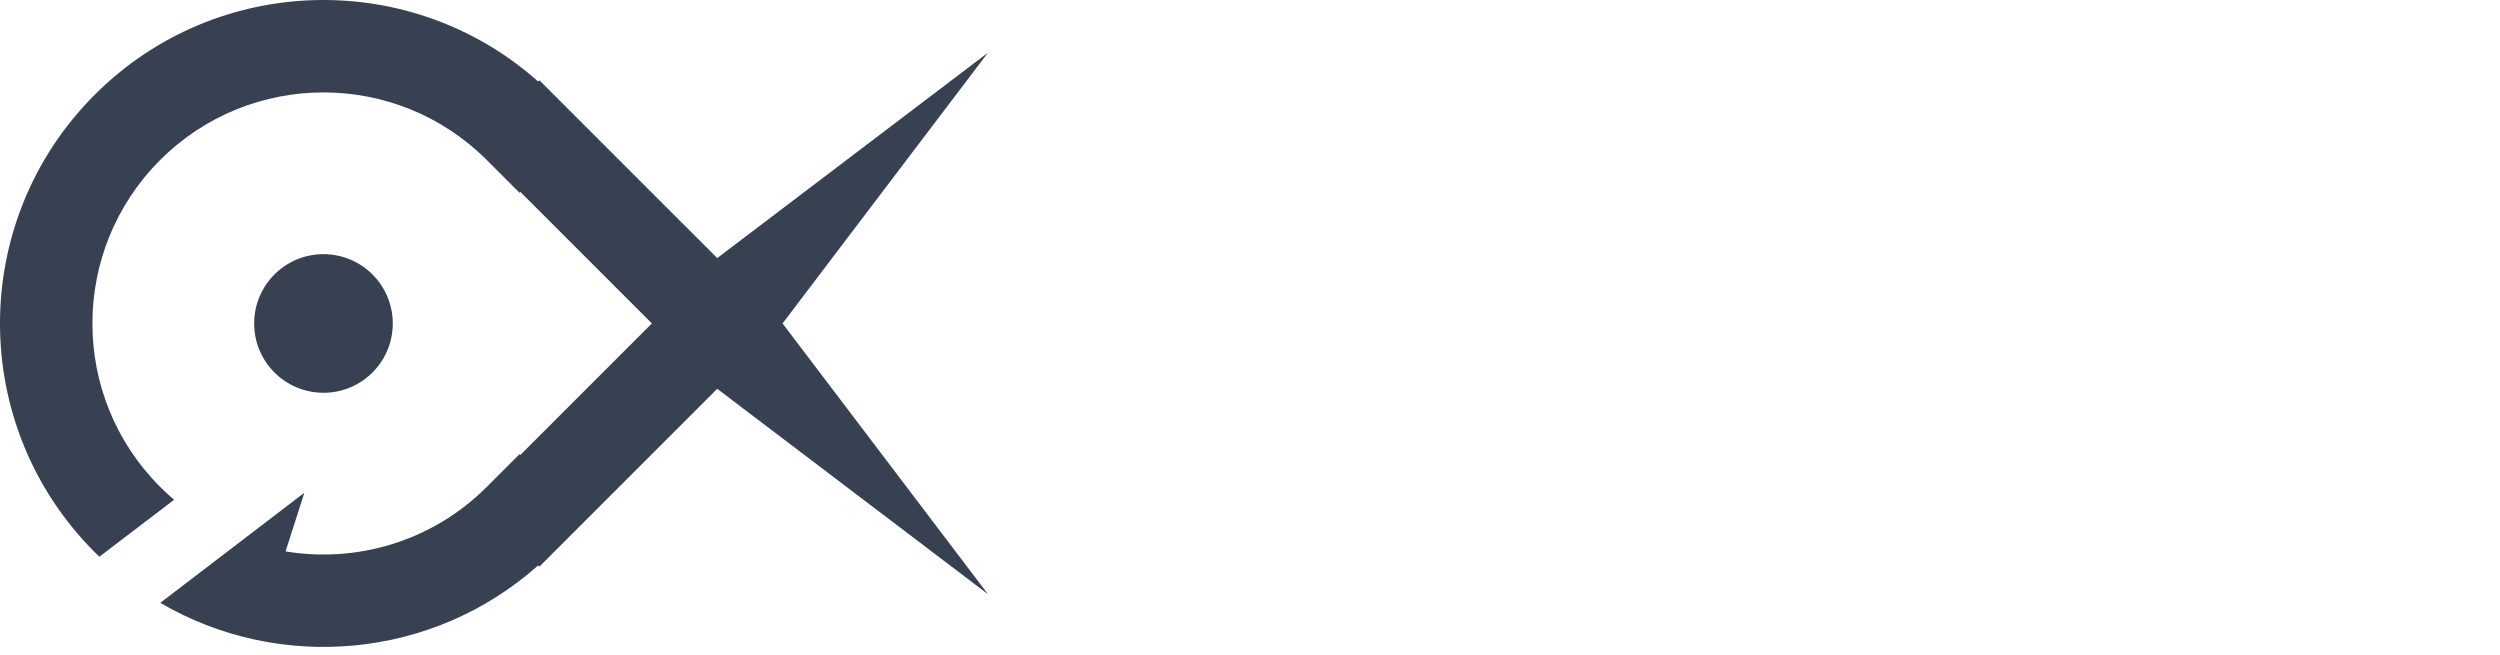 <svg width="248" height="65" viewBox="0 0 248 65" fill="none" xmlns="http://www.w3.org/2000/svg">
  <path fill-rule="evenodd" clip-rule="evenodd"
    d="M15.881 15.881C24.832 6.93 39.344 6.93 48.295 15.881L51.536 19.122L51.619 19.039L64.665 32.085L51.617 45.133L51.536 45.053L48.295 48.295C42.86 53.73 35.374 55.865 28.329 54.699L30.191 48.882L15.9 59.802C27.662 66.683 42.864 65.445 53.387 56.089L53.507 56.209L71.148 38.568L98.007 58.944L77.63 32.085L98.004 5.229L71.148 25.602L53.509 7.964L53.387 8.086C40.786 -3.117 21.476 -2.679 9.398 9.398C-3.133 21.929 -3.133 42.246 9.398 54.778C9.55 54.929 9.703 55.079 9.856 55.227L17.272 49.577C16.796 49.172 16.331 48.745 15.881 48.295C6.93 39.344 6.93 24.832 15.881 15.881ZM38.964 32.088C38.964 35.886 35.886 38.964 32.088 38.964C28.291 38.964 25.212 35.886 25.212 32.088C25.212 28.291 28.291 25.212 32.088 25.212C35.886 25.212 38.964 28.291 38.964 32.088Z"
    fill="#374151" />
</svg>